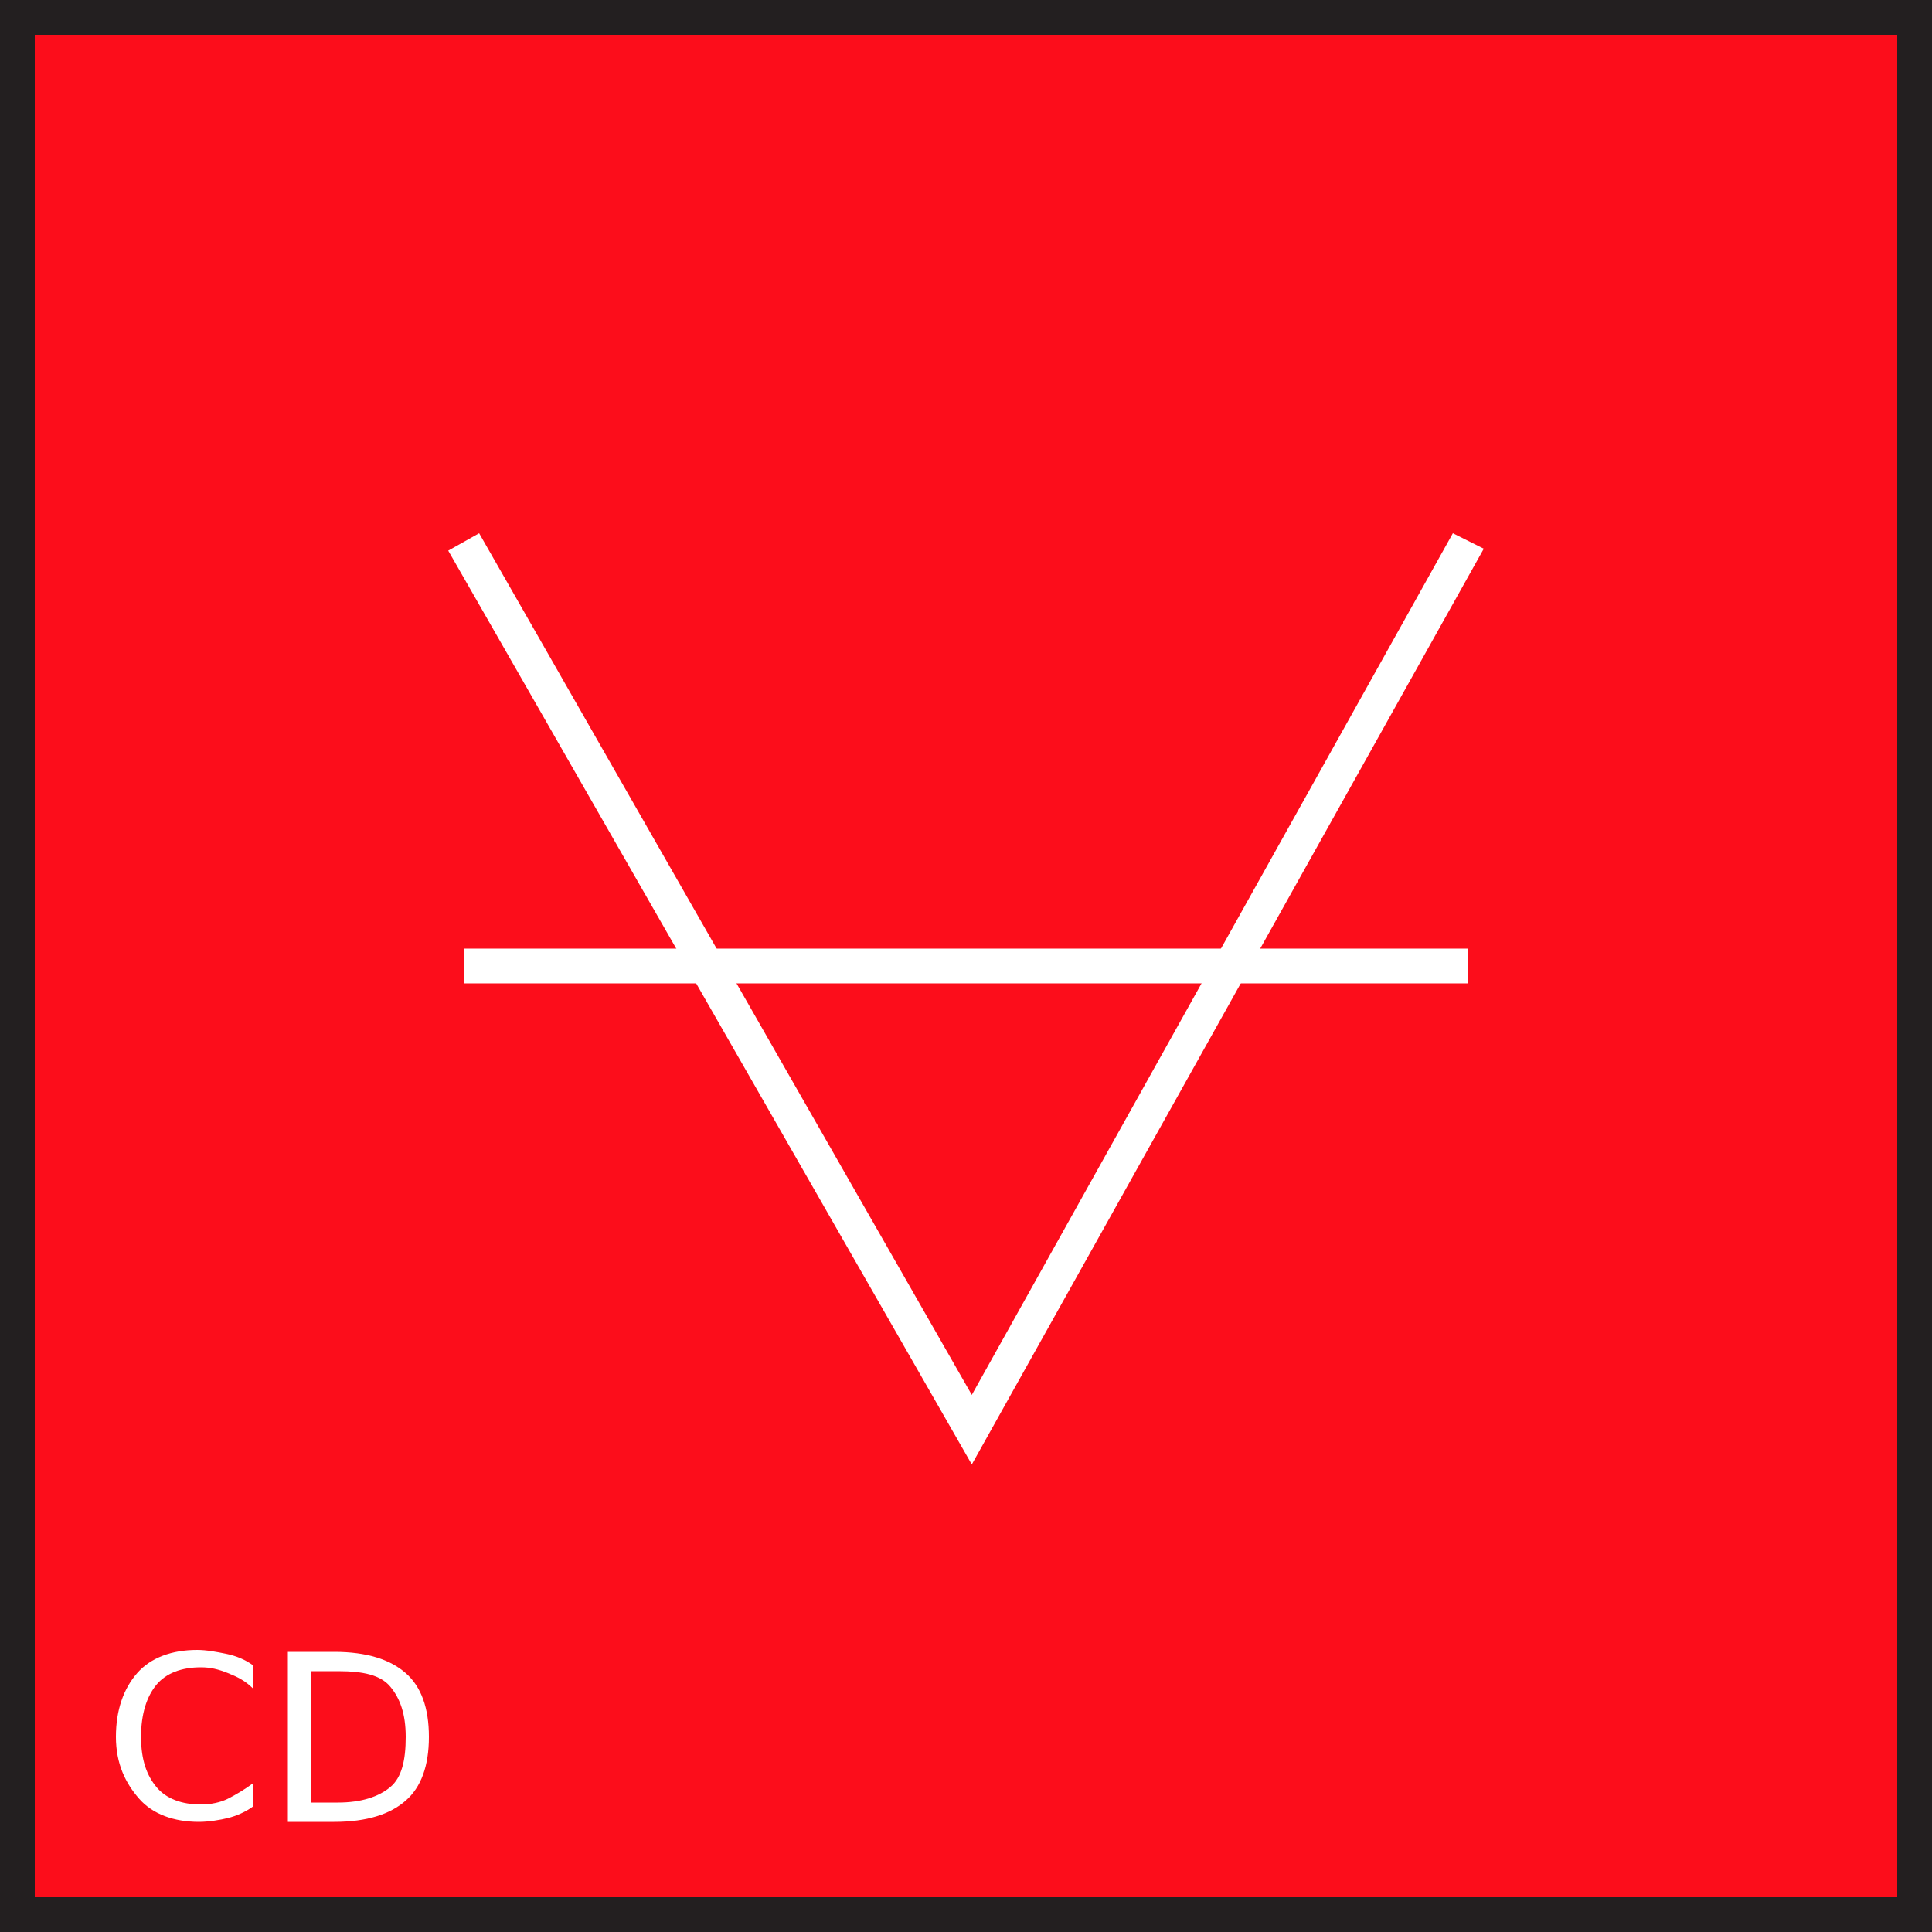<?xml version="1.0" encoding="utf-8"?>
<!-- Generator: Adobe Illustrator 21.0.0, SVG Export Plug-In . SVG Version: 6.00 Build 0)  -->
<svg version="1.1" id="Layer_1" xmlns="http://www.w3.org/2000/svg" xmlns:xlink="http://www.w3.org/1999/xlink" x="0px" y="0px"
	 viewBox="0 0 100 100" style="enable-background:new 0 0 100 100;" xml:space="preserve">
<rect x="0" y="0" width="100" height="100" fill="#333333" stroke="none"/>
<style type="text/css">
	.st0{fill:#FC0D1B;}
	.st1{fill:#231F20;}
	.st2{fill:#FFFFFF;}
</style>
<g id="Layer_1_1_">
	<g id="Layer_2">
	</g>
	<g>
		<g>
			<rect x="0.9" y="0.9" class="st0" width="98.2" height="98.2"/>
			<path class="st1" d="M100,100H0V0h100V100z M1.8,98.2h96.4V1.8H1.8V98.2z"/>
		</g>
		<g>
			<polygon class="st2" points="50.3,75.8 23.2,28.5 24.8,27.6 50.3,72.2 75.2,27.6 76.8,28.4 			"/>
		</g>
		<g>
			<rect x="24" y="49.1" class="st2" width="52" height="1.8"/>
		</g>
	</g>
</g>
<g>
	<path class="st2" d="M13.1,86.2v1.2c-0.4-0.4-0.8-0.6-1.3-0.8s-0.9-0.3-1.4-0.3c-1,0-1.8,0.3-2.3,0.9s-0.8,1.5-0.8,2.7
		c0,1.2,0.3,2,0.8,2.6s1.3,0.9,2.3,0.9c0.5,0,1-0.1,1.4-0.3s0.9-0.5,1.3-0.8v1.2c-0.4,0.3-0.9,0.5-1.3,0.6s-1,0.2-1.5,0.2
		c-1.3,0-2.4-0.4-3.1-1.2S6,91.3,6,89.9c0-1.4,0.4-2.5,1.1-3.3s1.8-1.2,3.1-1.2c0.5,0,1,0.1,1.5,0.2S12.7,85.9,13.1,86.2z"/>
	<path class="st2" d="M14.9,85.5h2.4c1.7,0,2.9,0.4,3.7,1.1s1.2,1.8,1.2,3.3c0,1.5-0.4,2.6-1.2,3.3s-2,1.1-3.7,1.1h-2.4L14.9,85.5
		L14.9,85.5z M16.1,86.5v6.8h1.4c1.2,0,2.1-0.3,2.7-0.8s0.8-1.4,0.8-2.6c0-1.2-0.3-2-0.8-2.6s-1.4-0.8-2.7-0.8L16.1,86.5L16.1,86.5z
		"/>
</g>
</svg>
